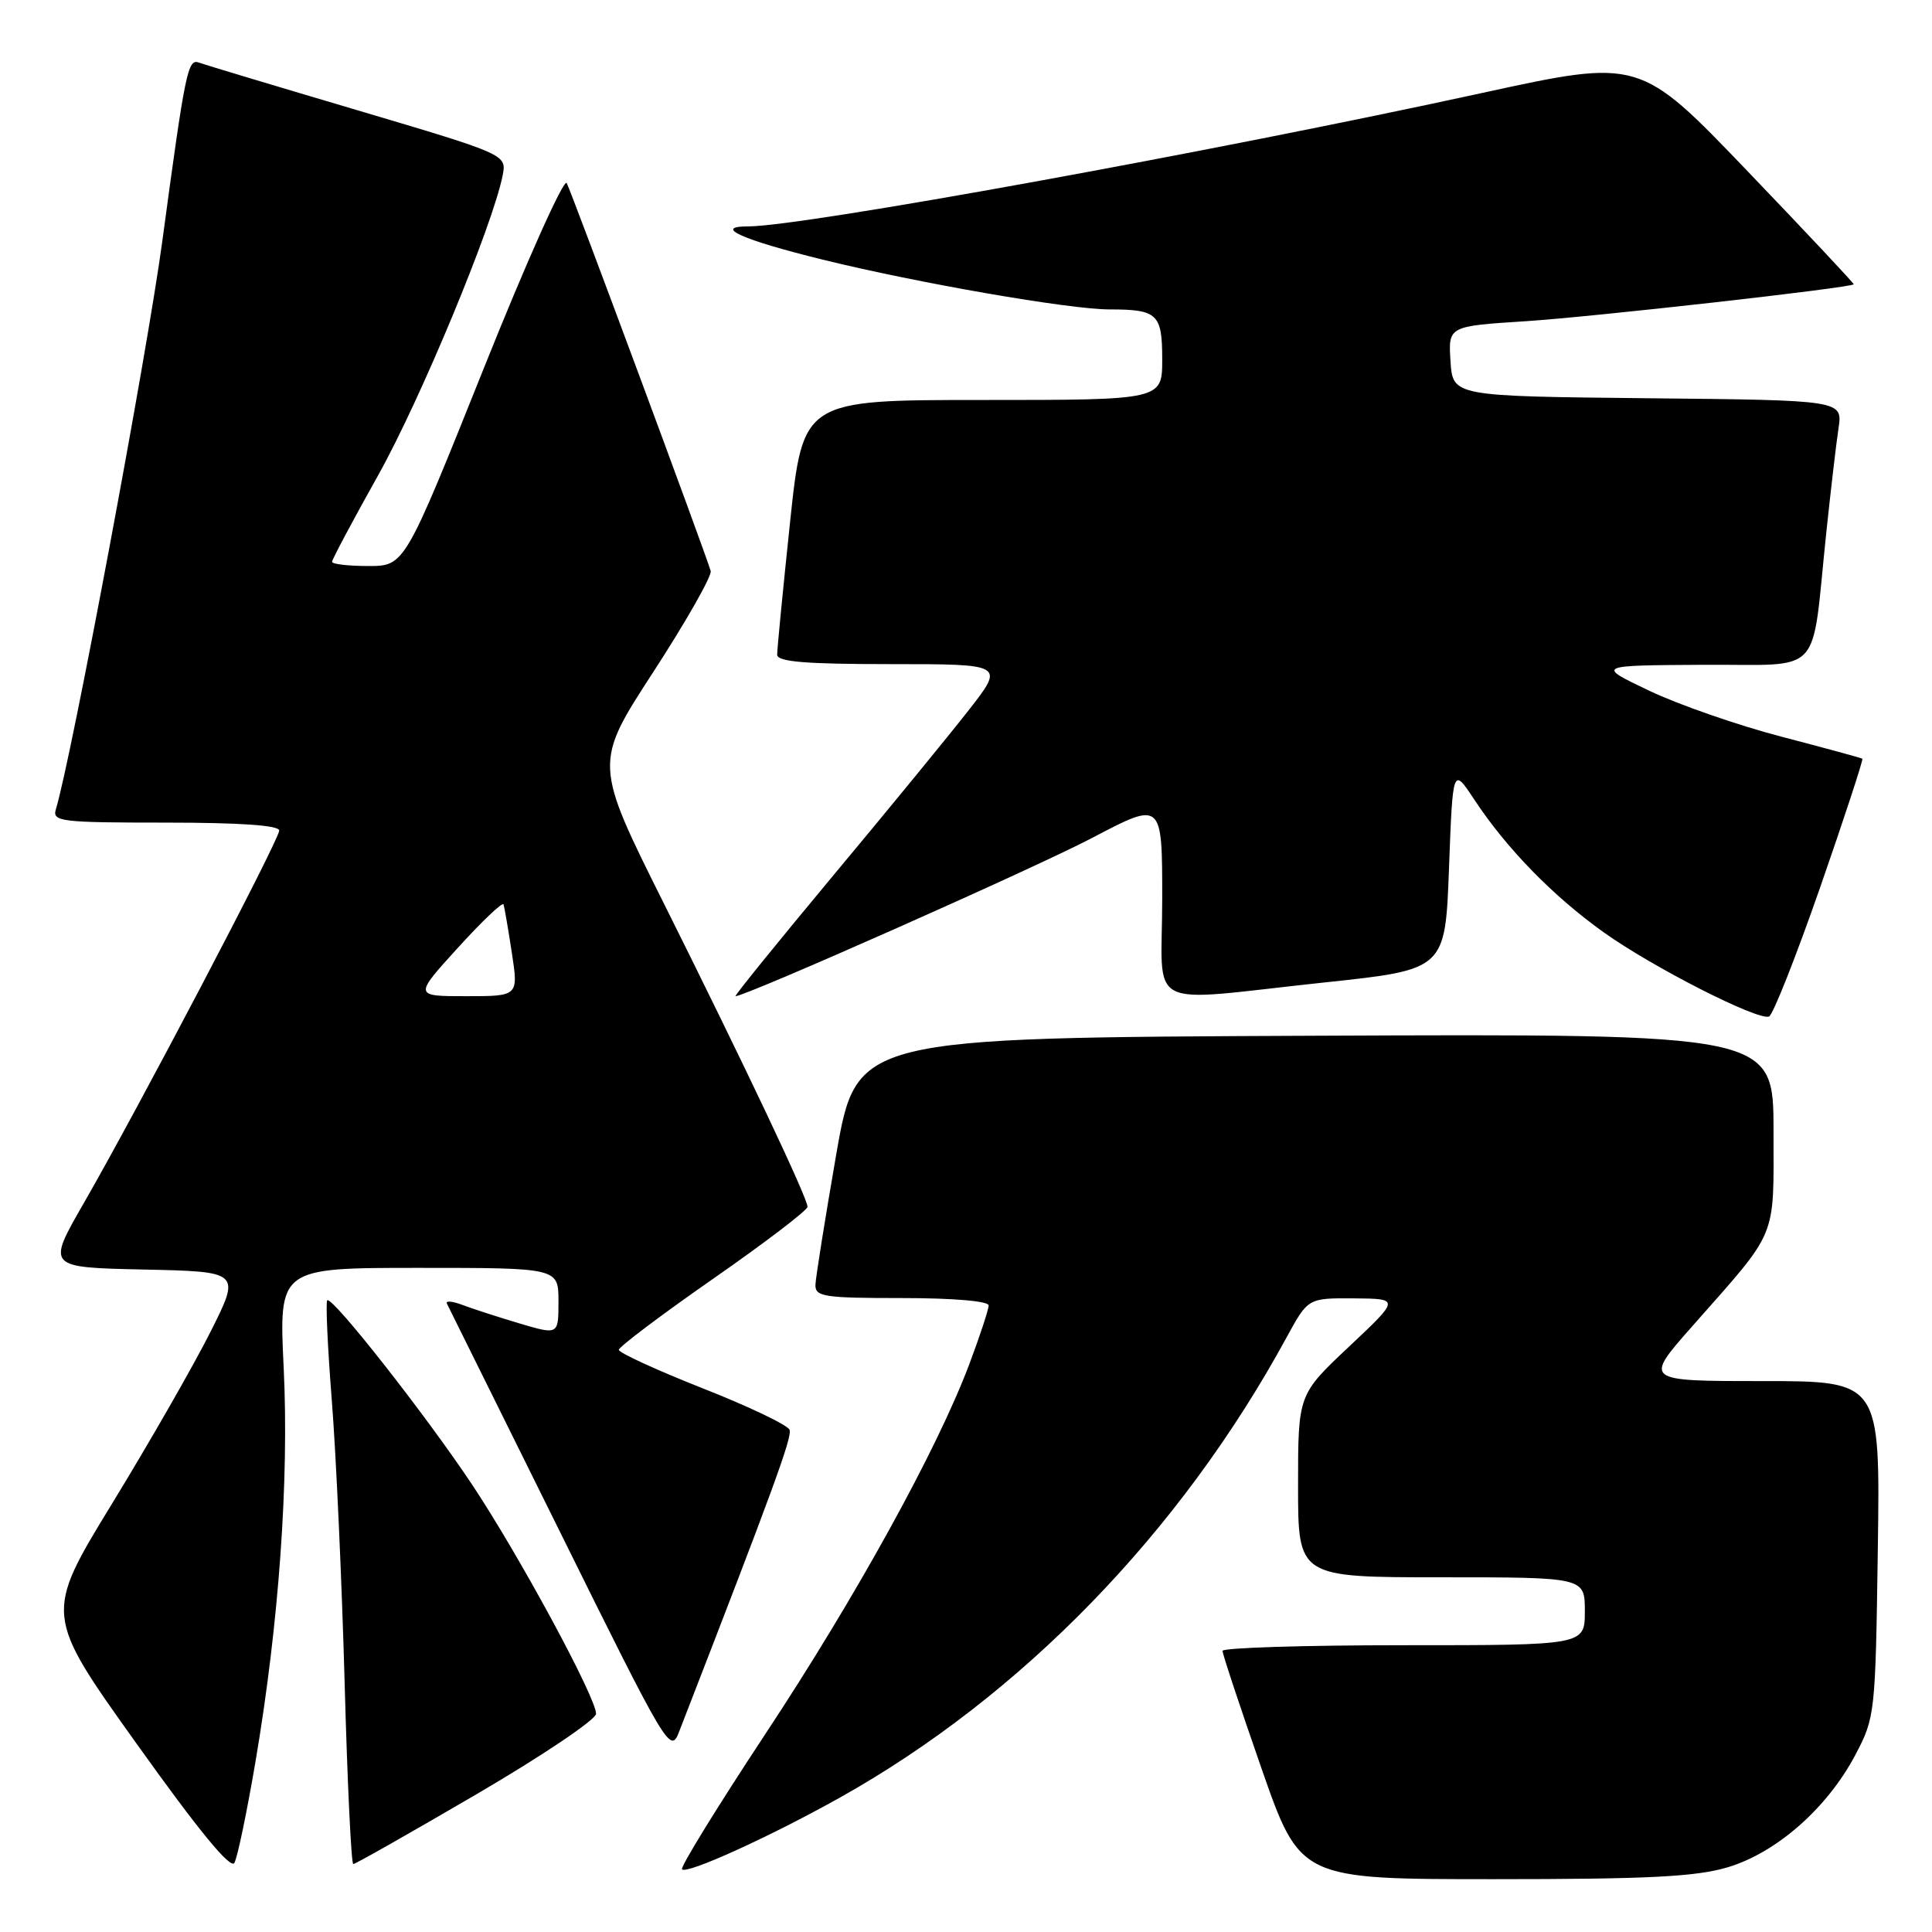 <?xml version="1.0" encoding="UTF-8" standalone="no"?>
<!DOCTYPE svg PUBLIC "-//W3C//DTD SVG 1.1//EN" "http://www.w3.org/Graphics/SVG/1.1/DTD/svg11.dtd" >
<svg xmlns="http://www.w3.org/2000/svg" xmlns:xlink="http://www.w3.org/1999/xlink" version="1.1" viewBox="0 0 256 256">
 <g >
 <path fill="currentColor"
d=" M 228.91 247.43 C 235.38 245.51 242.13 239.57 245.84 232.54 C 248.45 227.59 248.51 227.12 248.82 205.25 C 249.14 183.00 249.14 183.00 233.48 183.00 C 217.82 183.00 217.82 183.00 224.22 175.75 C 235.71 162.73 235.00 164.44 235.00 149.86 C 235.00 136.98 235.00 136.98 174.25 137.24 C 113.50 137.50 113.50 137.50 110.80 153.00 C 109.32 161.53 108.08 169.29 108.05 170.25 C 108.01 171.82 109.19 172.00 119.50 172.00 C 126.32 172.00 131.00 172.40 131.00 172.98 C 131.00 173.51 129.85 177.00 128.45 180.73 C 124.19 192.06 113.43 211.58 101.35 229.86 C 95.05 239.41 90.10 247.44 90.37 247.70 C 91.03 248.37 101.99 243.39 111.22 238.23 C 135.35 224.74 156.42 203.04 170.48 177.21 C 173.32 172.00 173.32 172.00 179.41 172.04 C 185.50 172.09 185.50 172.09 178.75 178.44 C 172.00 184.79 172.00 184.79 172.00 196.89 C 172.00 209.00 172.00 209.00 191.00 209.00 C 210.00 209.00 210.00 209.00 210.00 213.50 C 210.00 218.00 210.00 218.00 186.00 218.00 C 172.80 218.00 162.00 218.34 161.99 218.75 C 161.99 219.16 164.30 226.14 167.13 234.25 C 172.27 249.00 172.27 249.00 197.95 249.00 C 218.36 249.00 224.72 248.68 228.91 247.43 Z  M 33.86 233.39 C 36.96 215.09 38.31 196.18 37.59 181.25 C 36.95 168.00 36.95 168.00 55.47 168.00 C 74.00 168.00 74.00 168.00 74.00 172.45 C 74.00 176.89 74.00 176.89 68.83 175.36 C 65.99 174.51 62.58 173.41 61.25 172.90 C 59.92 172.40 59.00 172.33 59.22 172.74 C 59.43 173.16 66.18 186.78 74.21 203.00 C 88.41 231.70 88.84 232.42 89.97 229.50 C 102.46 197.32 104.99 190.41 104.62 189.46 C 104.38 188.83 99.19 186.35 93.09 183.95 C 86.99 181.54 82.00 179.25 82.00 178.86 C 82.00 178.47 87.62 174.23 94.50 169.44 C 101.38 164.65 107.00 160.36 107.00 159.91 C 107.00 158.74 98.89 141.61 88.02 119.82 C 78.69 101.15 78.69 101.15 86.60 88.99 C 90.94 82.30 94.35 76.30 94.17 75.66 C 93.50 73.32 75.74 25.46 75.09 24.26 C 74.73 23.57 69.74 34.71 64.02 49.01 C 53.61 75.00 53.61 75.00 48.80 75.00 C 46.16 75.00 44.00 74.75 44.00 74.44 C 44.00 74.13 46.75 68.97 50.11 62.97 C 55.70 52.98 65.25 29.98 66.60 23.27 C 67.15 20.48 67.15 20.48 47.33 14.60 C 36.42 11.37 26.98 8.53 26.34 8.29 C 24.89 7.75 24.54 9.44 21.52 31.86 C 19.51 46.84 9.45 100.52 7.40 107.25 C 6.91 108.86 8.05 109.00 21.93 109.00 C 31.78 109.00 37.00 109.36 37.00 110.05 C 37.00 111.26 18.29 146.94 11.08 159.46 C 6.20 167.94 6.20 167.94 19.05 168.22 C 31.90 168.50 31.90 168.50 27.88 176.50 C 25.67 180.90 19.81 191.12 14.86 199.22 C 5.87 213.93 5.87 213.93 18.10 231.05 C 26.33 242.58 30.57 247.74 31.06 246.84 C 31.47 246.10 32.73 240.05 33.86 233.39 Z  M 63.13 237.75 C 71.84 232.66 78.97 227.86 78.98 227.09 C 79.01 224.97 68.78 206.07 62.55 196.71 C 56.37 187.43 43.99 171.68 43.36 172.30 C 43.14 172.53 43.41 178.51 43.97 185.61 C 44.53 192.70 45.29 209.41 45.66 222.75 C 46.02 236.09 46.54 247.00 46.81 247.00 C 47.08 247.00 54.42 242.84 63.13 237.75 Z  M 241.19 117.55 C 244.41 108.29 246.92 100.63 246.77 100.53 C 246.62 100.43 241.78 99.11 236.00 97.60 C 230.22 96.09 222.35 93.35 218.50 91.51 C 211.50 88.17 211.50 88.17 225.66 88.09 C 241.86 87.99 239.94 90.05 242.00 70.50 C 242.58 65.00 243.30 58.82 243.61 56.77 C 244.17 53.03 244.17 53.03 218.34 52.77 C 192.50 52.50 192.50 52.50 192.20 47.86 C 191.90 43.22 191.90 43.22 202.20 42.56 C 211.12 41.98 245.26 38.14 245.63 37.67 C 245.70 37.58 239.35 30.81 231.51 22.63 C 217.26 7.77 217.26 7.77 196.38 12.32 C 160.65 20.12 106.30 30.00 99.13 30.00 C 94.38 30.00 98.38 31.79 109.00 34.40 C 121.61 37.51 141.73 41.00 147.02 41.00 C 153.38 41.00 154.00 41.59 154.00 47.61 C 154.00 53.00 154.00 53.00 130.20 53.00 C 106.40 53.00 106.40 53.00 104.68 69.25 C 103.74 78.19 102.97 86.06 102.98 86.75 C 103.00 87.69 106.69 88.00 118.07 88.00 C 133.13 88.00 133.13 88.00 128.32 94.15 C 125.67 97.54 117.56 107.44 110.29 116.15 C 103.03 124.87 97.25 132.00 97.46 132.00 C 98.84 132.00 137.27 114.95 144.75 111.01 C 154.00 106.15 154.00 106.15 154.00 119.08 C 154.00 134.21 151.20 132.77 175.50 130.18 C 191.50 128.48 191.50 128.48 192.00 115.06 C 192.50 101.63 192.50 101.63 195.35 105.95 C 199.65 112.46 205.79 118.75 212.53 123.56 C 218.96 128.15 232.84 135.22 234.40 134.70 C 234.91 134.53 237.96 126.81 241.19 117.55 Z  M 60.67 125.59 C 63.88 122.06 66.60 119.47 66.72 119.84 C 66.84 120.20 67.34 123.09 67.82 126.25 C 68.70 132.00 68.70 132.00 61.77 132.00 C 54.84 132.00 54.84 132.00 60.67 125.59 Z "/>
</g>
</svg>